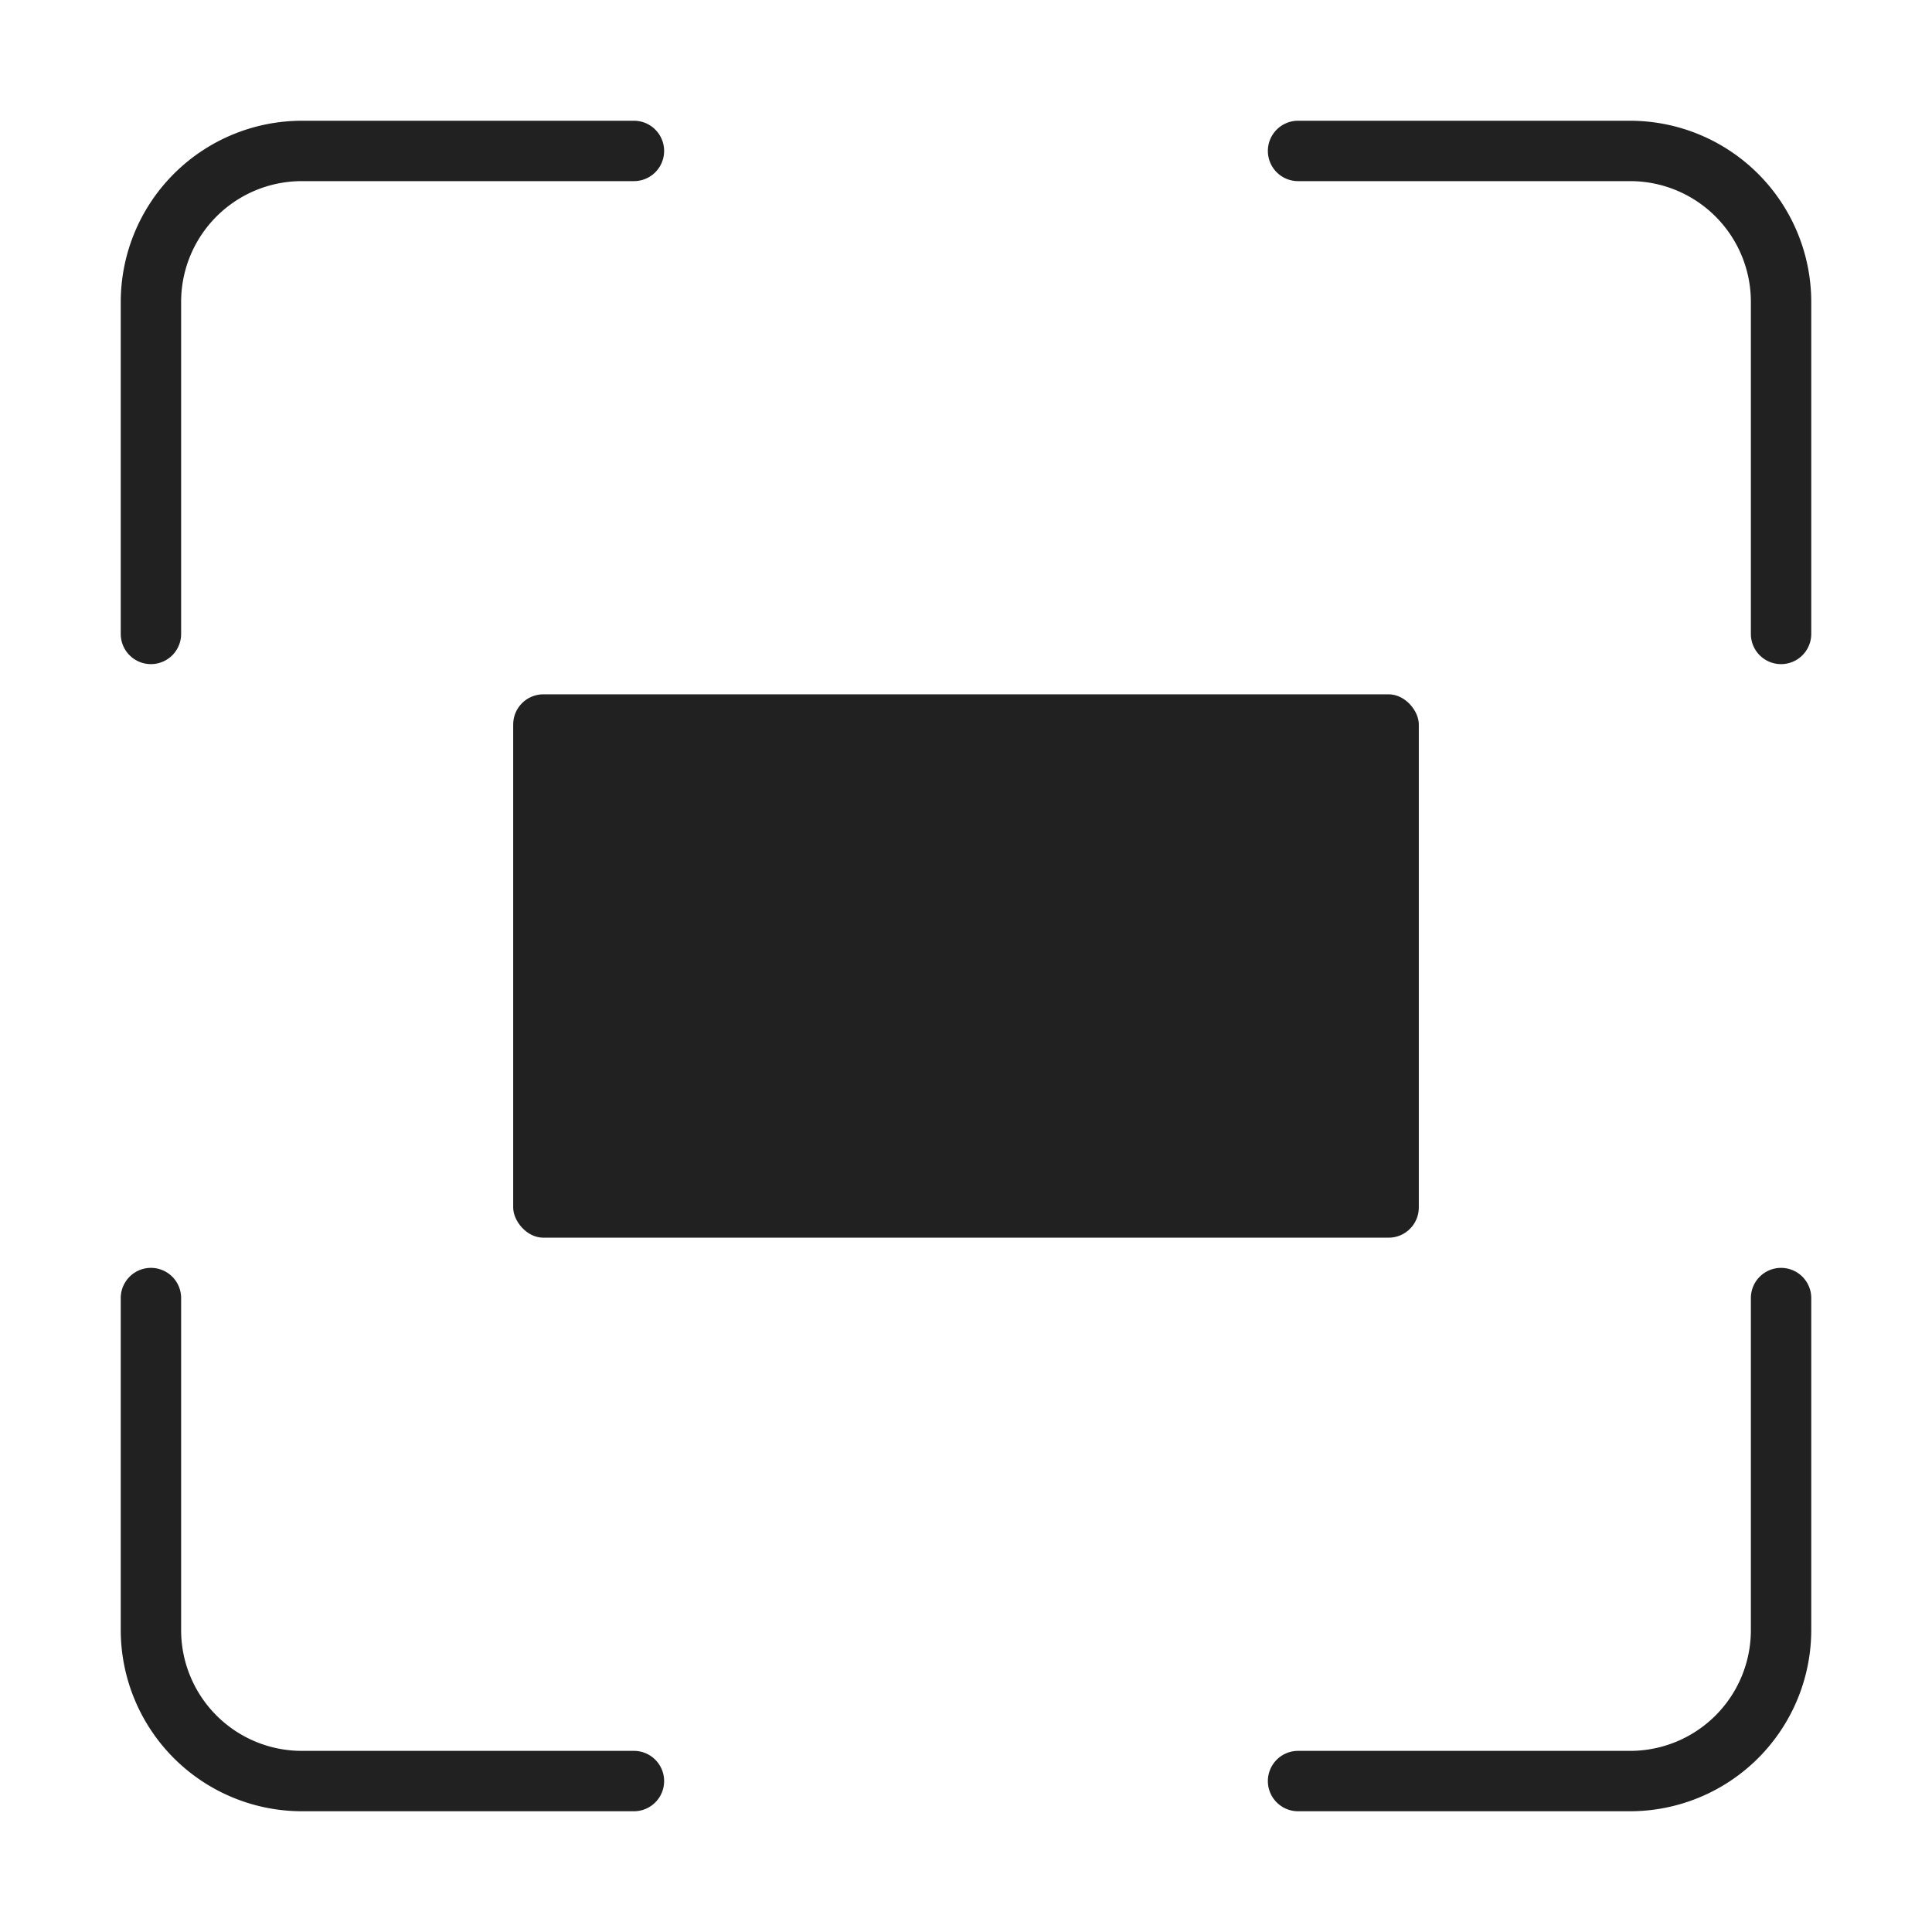 <svg xmlns="http://www.w3.org/2000/svg" height="64" width="64" viewBox="0 0 64 64"><title>screen maximize</title><g fill="#212121" class="nc-icon-wrapper"><rect data-color="color-2" x="17" y="23" width="30" height="18" rx="1"></rect><path d="M5,22a1,1,0,0,0,1-1V10a4,4,0,0,1,4-4H21a1,1,0,0,0,0-2H10a6.006,6.006,0,0,0-6,6V21A1,1,0,0,0,5,22Z" fill="#212121"></path><path d="M54,4H43a1,1,0,0,0,0,2H54a4,4,0,0,1,4,4V21a1,1,0,0,0,2,0V10A6.006,6.006,0,0,0,54,4Z" fill="#212121"></path><path d="M59,42a1,1,0,0,0-1,1V54a4,4,0,0,1-4,4H43a1,1,0,0,0,0,2H54a6.006,6.006,0,0,0,6-6V43A1,1,0,0,0,59,42Z" fill="#212121"></path><path d="M21,58H10a4,4,0,0,1-4-4V43a1,1,0,0,0-2,0V54a6.006,6.006,0,0,0,6,6H21a1,1,0,0,0,0-2Z" fill="#212121"></path></g></svg>